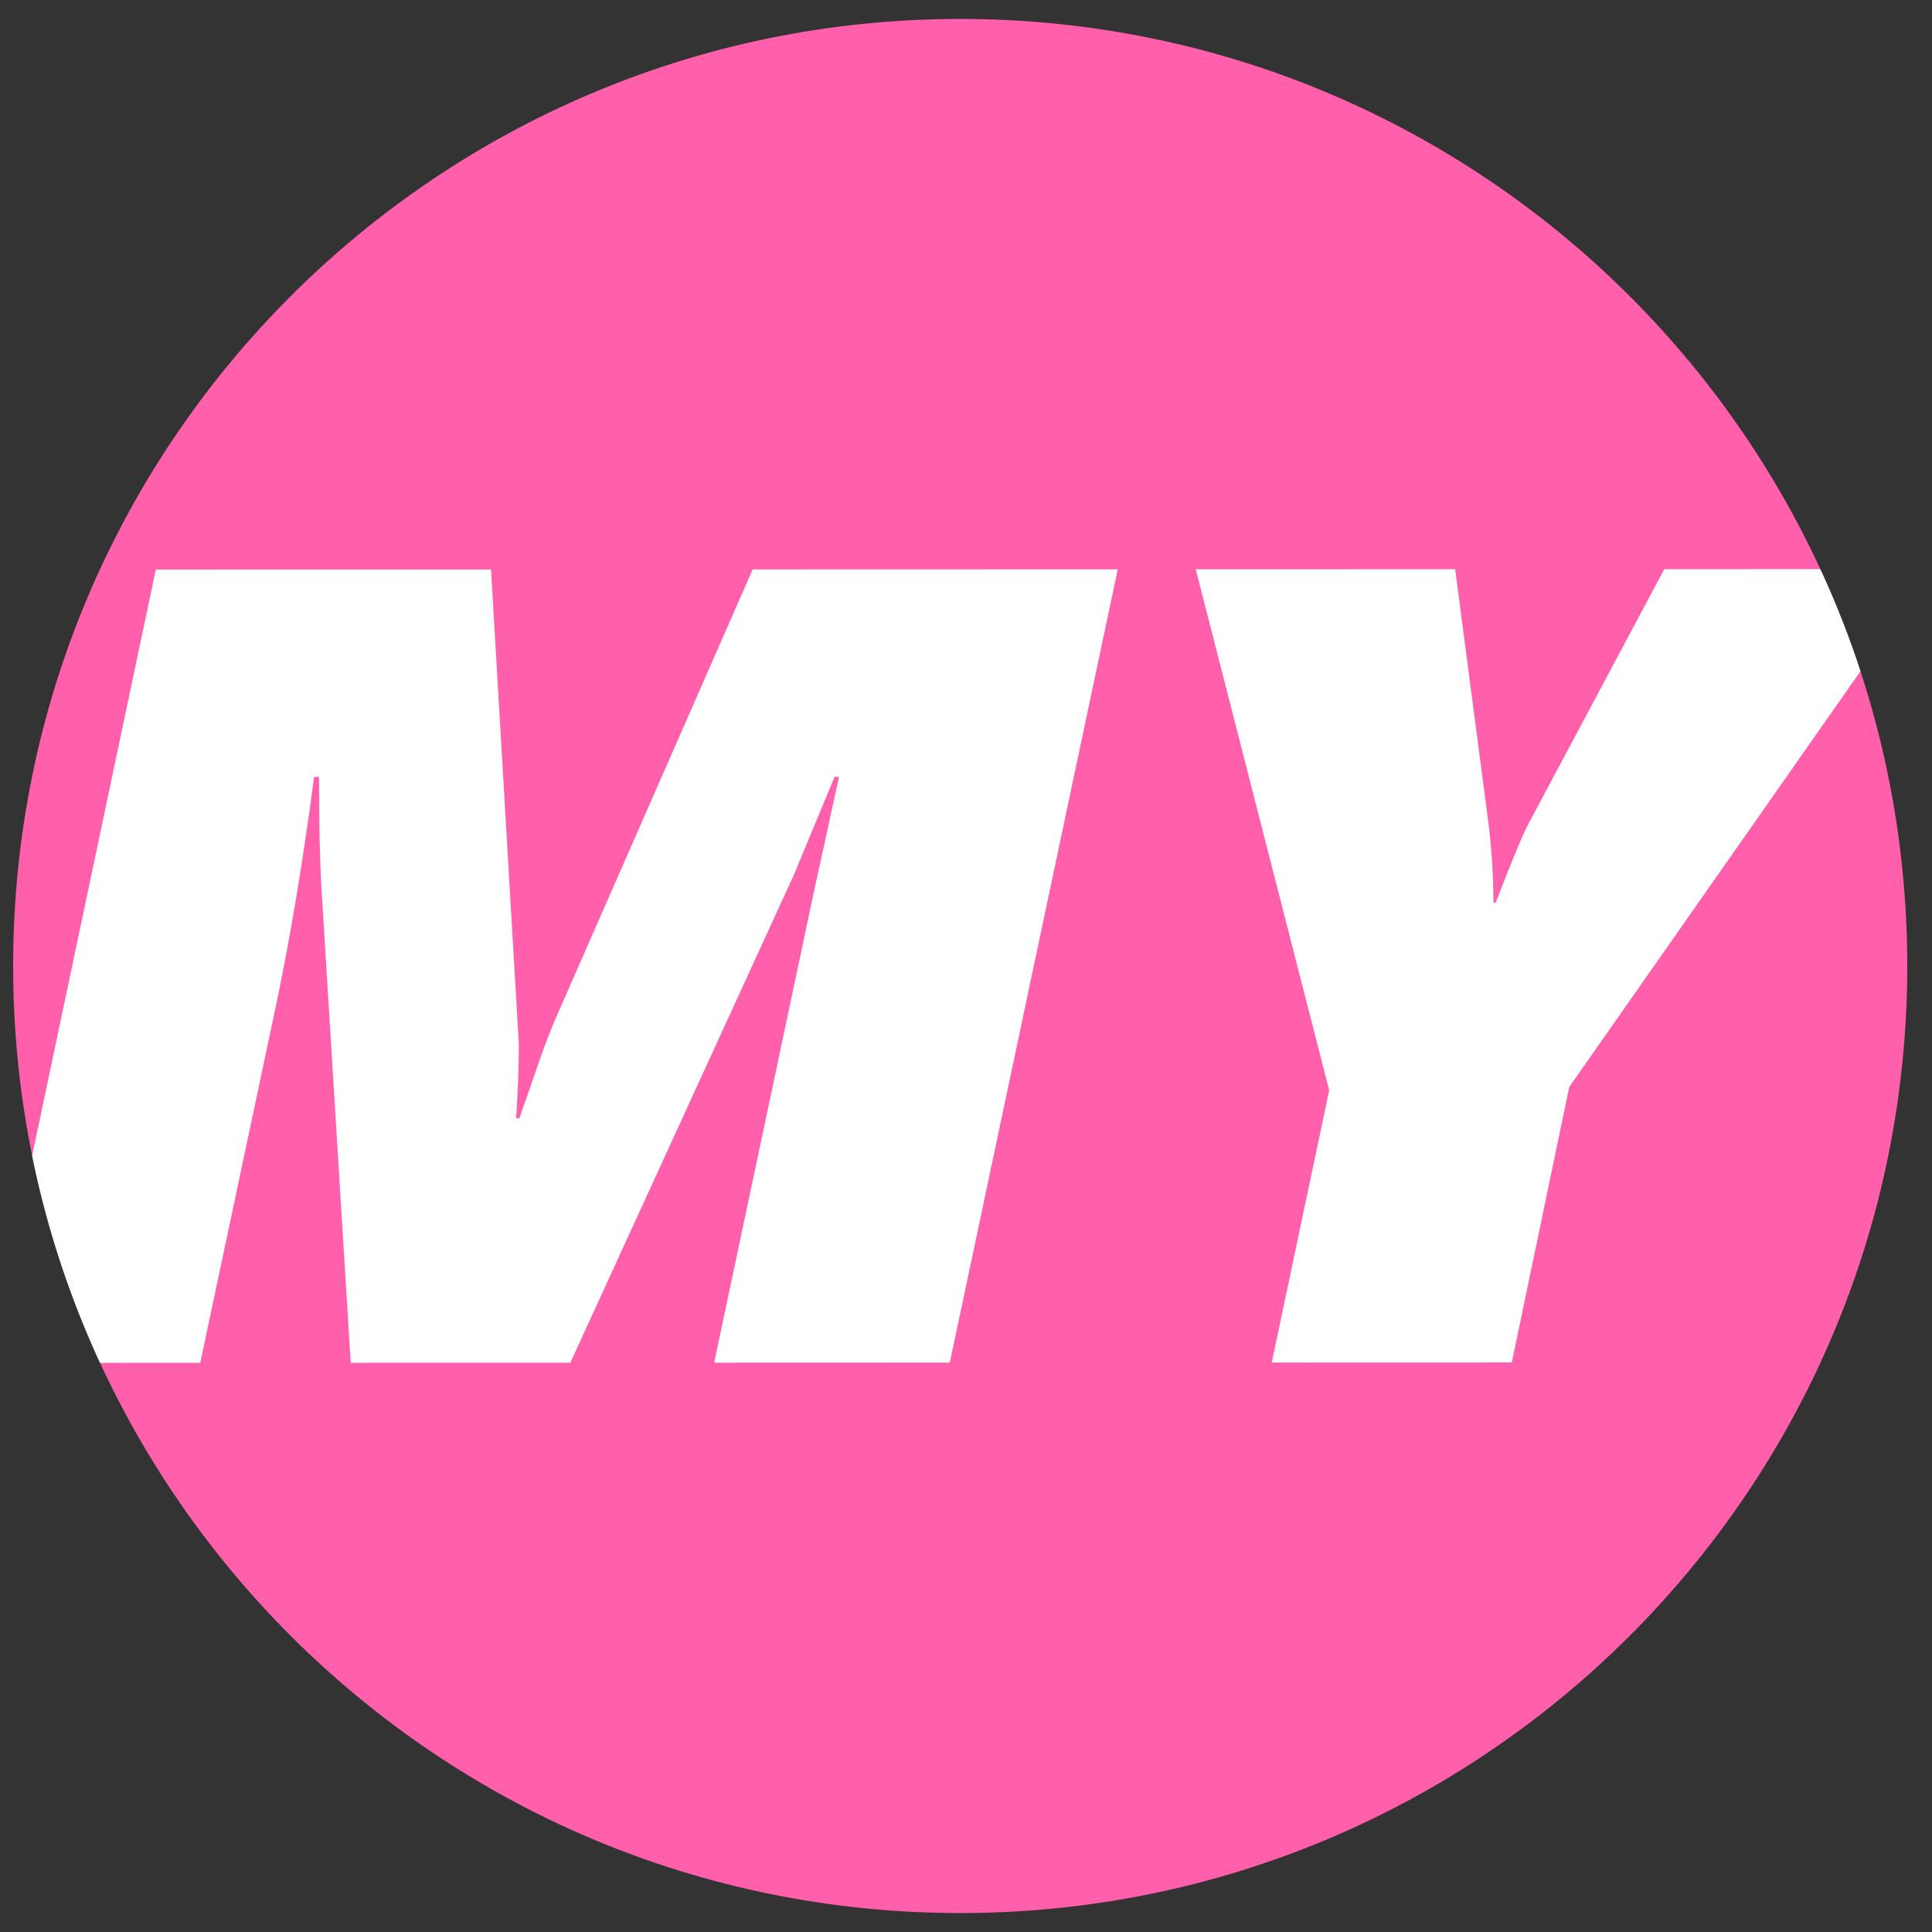 <svg xmlns="http://www.w3.org/2000/svg" xmlns:xlink="http://www.w3.org/1999/xlink" id="Layer_1" x="0px" y="0px" width="510px" height="510px" viewBox="0 0 510 510" xml:space="preserve">
<rect x="0" y="0" width="510" height="510" fill="#333333" stroke="none"/>
<g>
	<g>
		<defs>
			<path id="SVGID_1_" d="M503.47,254.932C503.509,392.999,391.606,504.954,253.534,505     C115.466,505.039,3.505,393.141,3.469,255.066C3.433,116.994,115.328,5.036,253.398,5     C391.473,4.964,503.424,116.859,503.47,254.932z"></path>
		</defs>
		<clipPath id="SVGID_2_">
			<use xlink:href="#SVGID_1_"></use>
		</clipPath>
		<path clip-path="url(#SVGID_2_)" fill="#FF5FAB" d="M503.47,254.932C503.509,392.999,391.606,504.954,253.534,505    C115.464,505.039,3.505,393.141,3.469,255.066C3.433,116.994,115.328,5.036,253.398,5    C391.473,4.964,503.424,116.859,503.47,254.932z"></path>
	</g>
	<g>
		<defs>
			<path id="SVGID_3_" d="M503.47,254.932C503.509,392.999,391.606,504.954,253.534,505     C115.466,505.039,3.505,393.141,3.469,255.066C3.433,116.994,115.328,5.036,253.398,5     C391.473,4.964,503.424,116.859,503.47,254.932z"></path>
		</defs>
		<clipPath id="SVGID_4_">
			<use xlink:href="#SVGID_3_"></use>
		</clipPath>
		<g clip-path="url(#SVGID_4_)">
			<path fill="#FFFFFF" d="M250.725,359.695l-62.205,0.02l26.104-123.247l6.854-31.396h-1.167l-10.802,25.992l-58.957,128.659     l-57.969,0.02L85.103,238.4c-0.585-8.18-0.881-19.276-0.884-33.293h-1.313c-2.818,21.517-6.075,41.181-9.768,58.993     l-20.27,95.648l-55.927,0.016L41.13,150.359l88.487-0.023l7.336,125.139c0,6.328-0.243,12.901-0.727,19.715h0.875     c1.654-4.678,3.355-9.567,5.108-14.678c1.752-5.111,3.55-9.713,5.401-13.801l51.075-116.393l96.372-0.027L250.725,359.695z"></path>
			<path fill="#FFFFFF" d="M399.078,359.657l-63.371,0.018l15.165-71.849l-35.228-137.542l68.483-0.018l8.633,65.854     c0.978,7.496,1.463,14.893,1.468,22.196h0.585c4.376-11.392,7.293-18.399,8.757-21.031l35.754-67.033L510,150.234     l-95.756,136.702L399.078,359.657z"></path>
		</g>
	</g>
</g>
</svg>